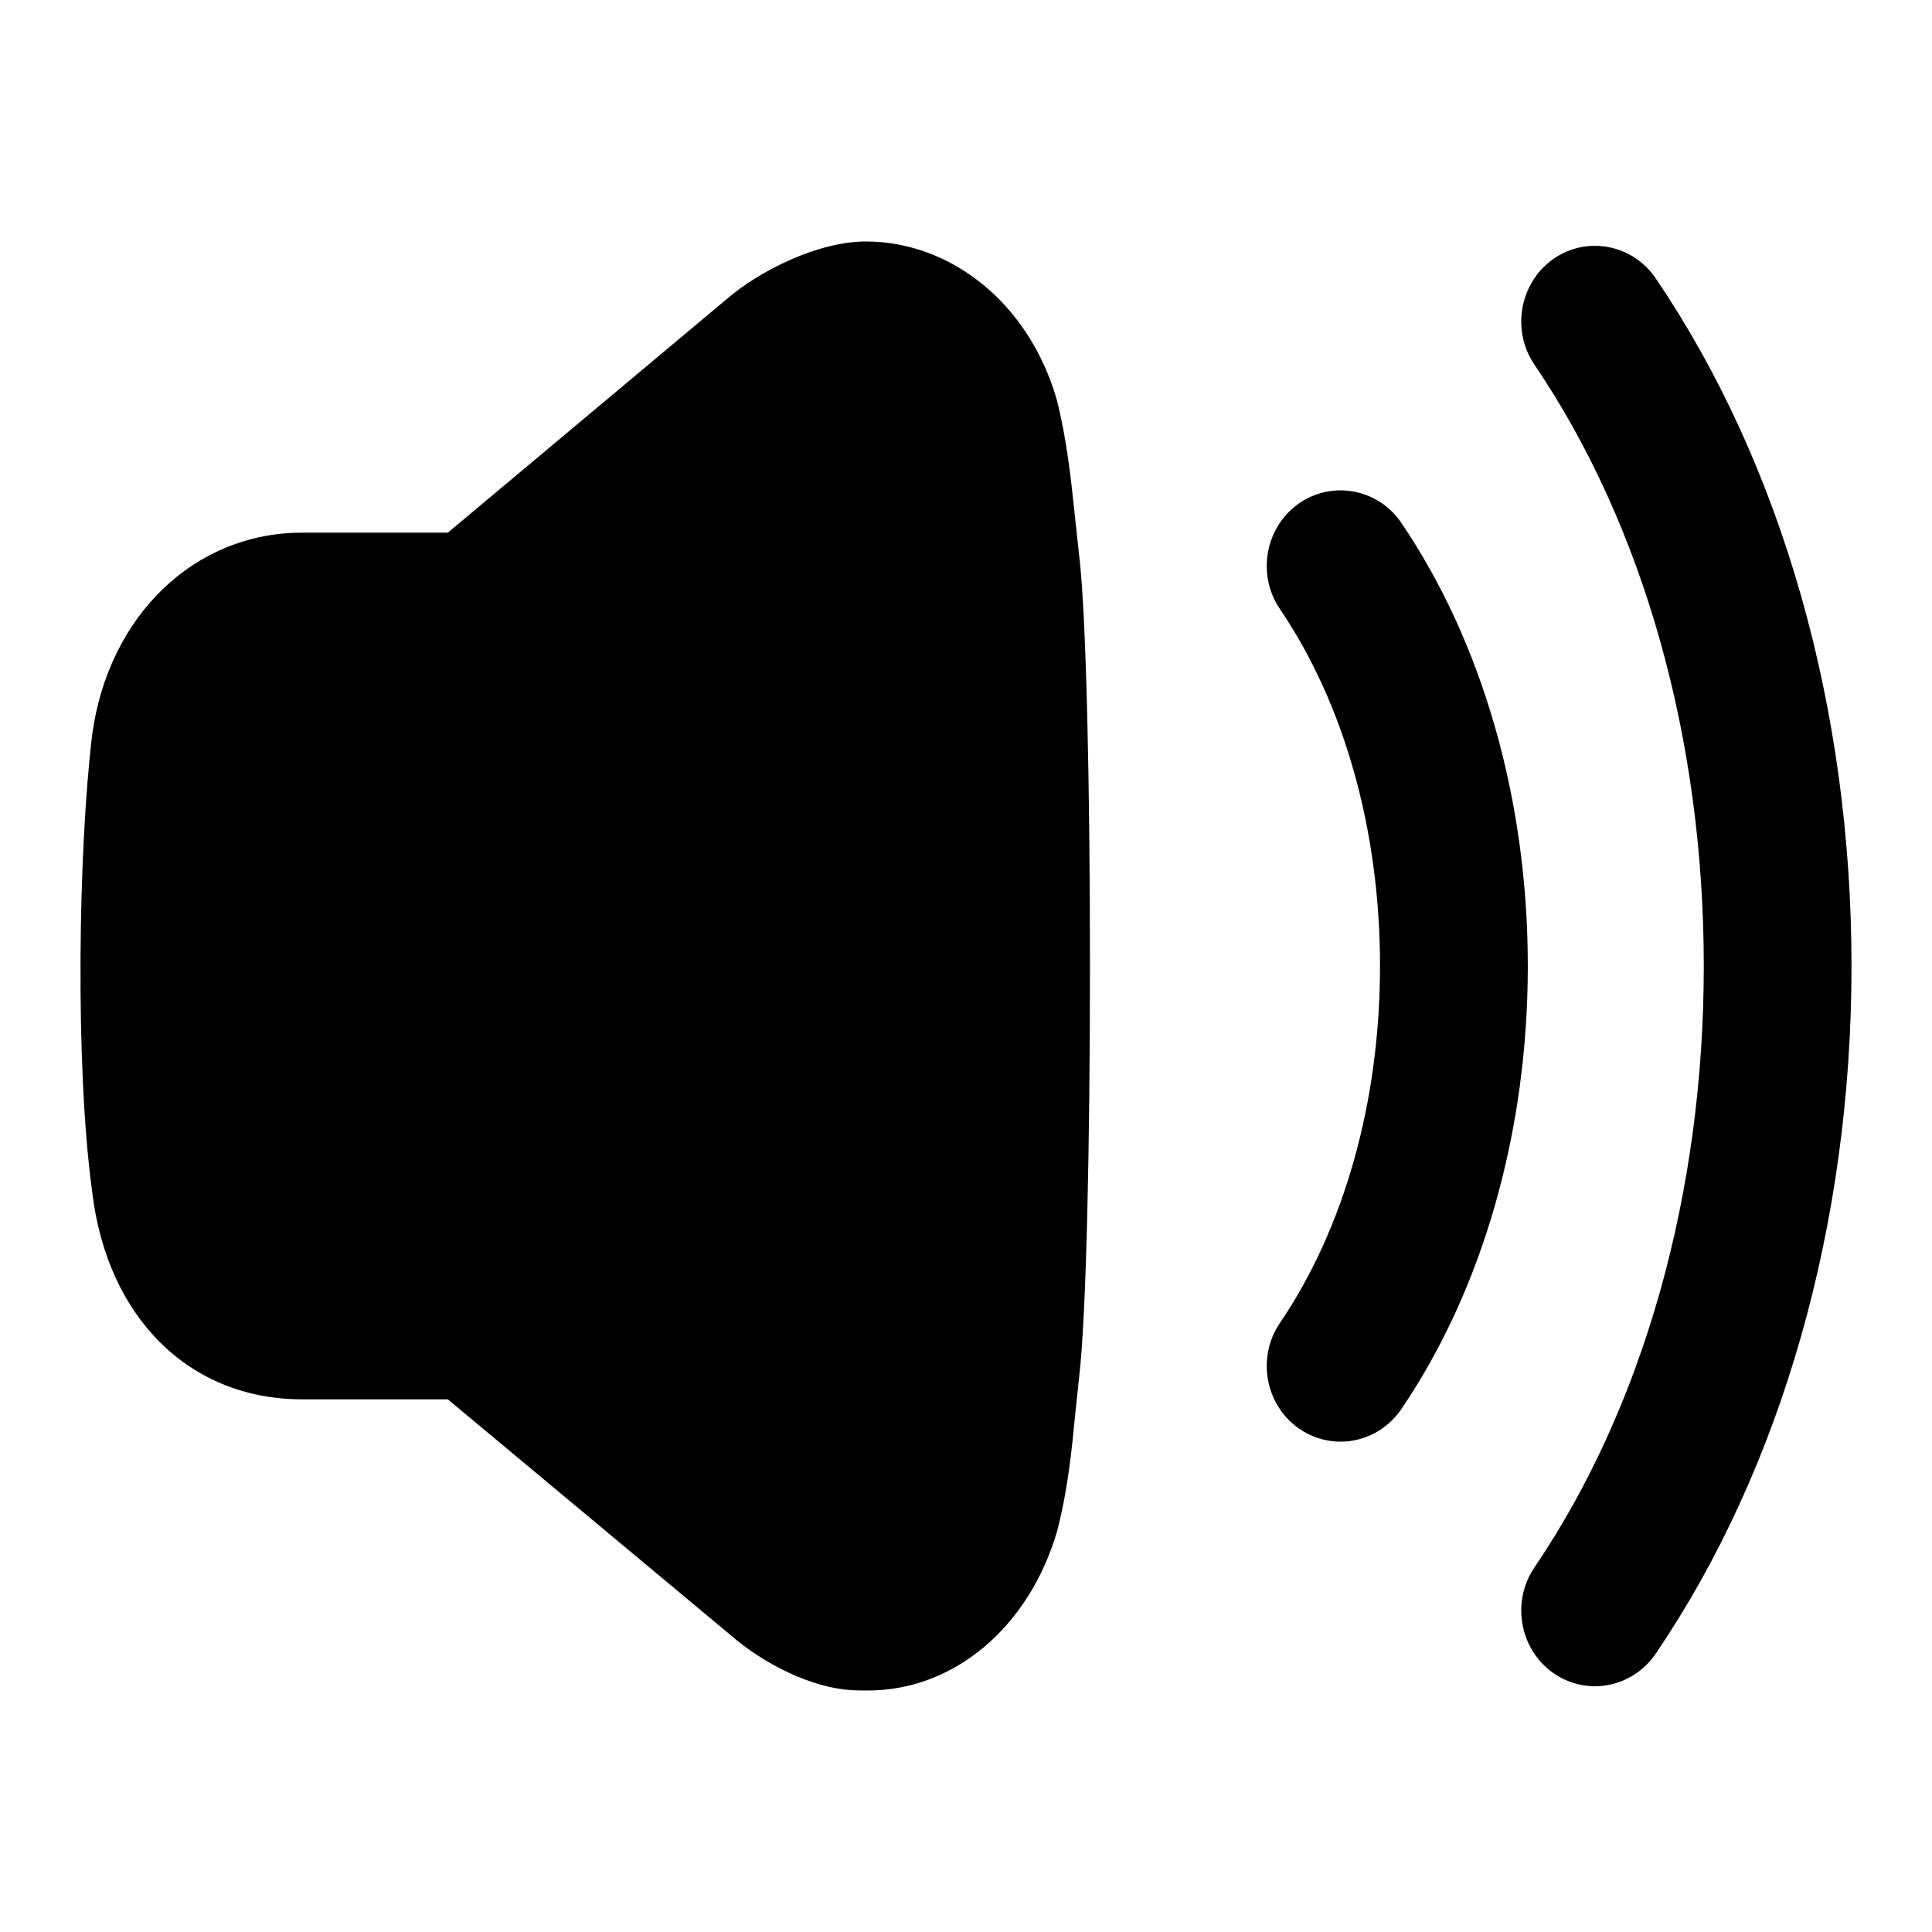 <svg width="24" height="24" viewBox="0 0 24 24" fill="none" xmlns="http://www.w3.org/2000/svg">
<path fill-rule="evenodd" clip-rule="evenodd" d="M10.757 3C11.8 3 12.774 3.752 13.125 4.956C13.254 5.459 13.306 5.964 13.357 6.45L13.405 6.893C13.585 8.369 13.585 15.621 13.405 17.108L13.357 17.566C13.312 18.029 13.265 18.509 13.132 19.02C12.781 20.221 11.845 21 10.782 21C10.748 21 10.715 21 10.677 20.999C10.09 20.999 9.451 20.638 9.089 20.323L5.563 17.383H3.752C2.355 17.383 1.331 16.371 1.145 14.805C0.931 13.238 0.973 10.551 1.145 9.127C1.347 7.644 2.42 6.617 3.752 6.617H5.563L9.022 3.72C9.439 3.357 10.175 2.998 10.757 3ZM19.29 3.221C19.708 2.925 20.28 3.033 20.567 3.457C22.136 5.766 23 8.802 23 12C23 15.2 22.136 18.235 20.567 20.544C20.396 20.796 20.114 20.947 19.813 20.947C19.627 20.947 19.446 20.89 19.291 20.78C18.876 20.483 18.773 19.898 19.06 19.473C20.417 17.474 21.165 14.819 21.165 12C21.165 9.182 20.417 6.527 19.06 4.528C18.773 4.104 18.876 3.518 19.29 3.221ZM16.128 6.259C16.547 5.964 17.118 6.069 17.407 6.494C18.419 7.986 18.979 9.942 18.979 12C18.979 14.058 18.42 16.014 17.407 17.506C17.235 17.758 16.953 17.909 16.653 17.909C16.466 17.909 16.285 17.851 16.129 17.741C15.714 17.444 15.611 16.858 15.9 16.434C16.702 15.252 17.143 13.677 17.143 12C17.143 10.322 16.702 8.748 15.9 7.566C15.611 7.142 15.714 6.556 16.128 6.259Z" fill="black"/>
</svg>

